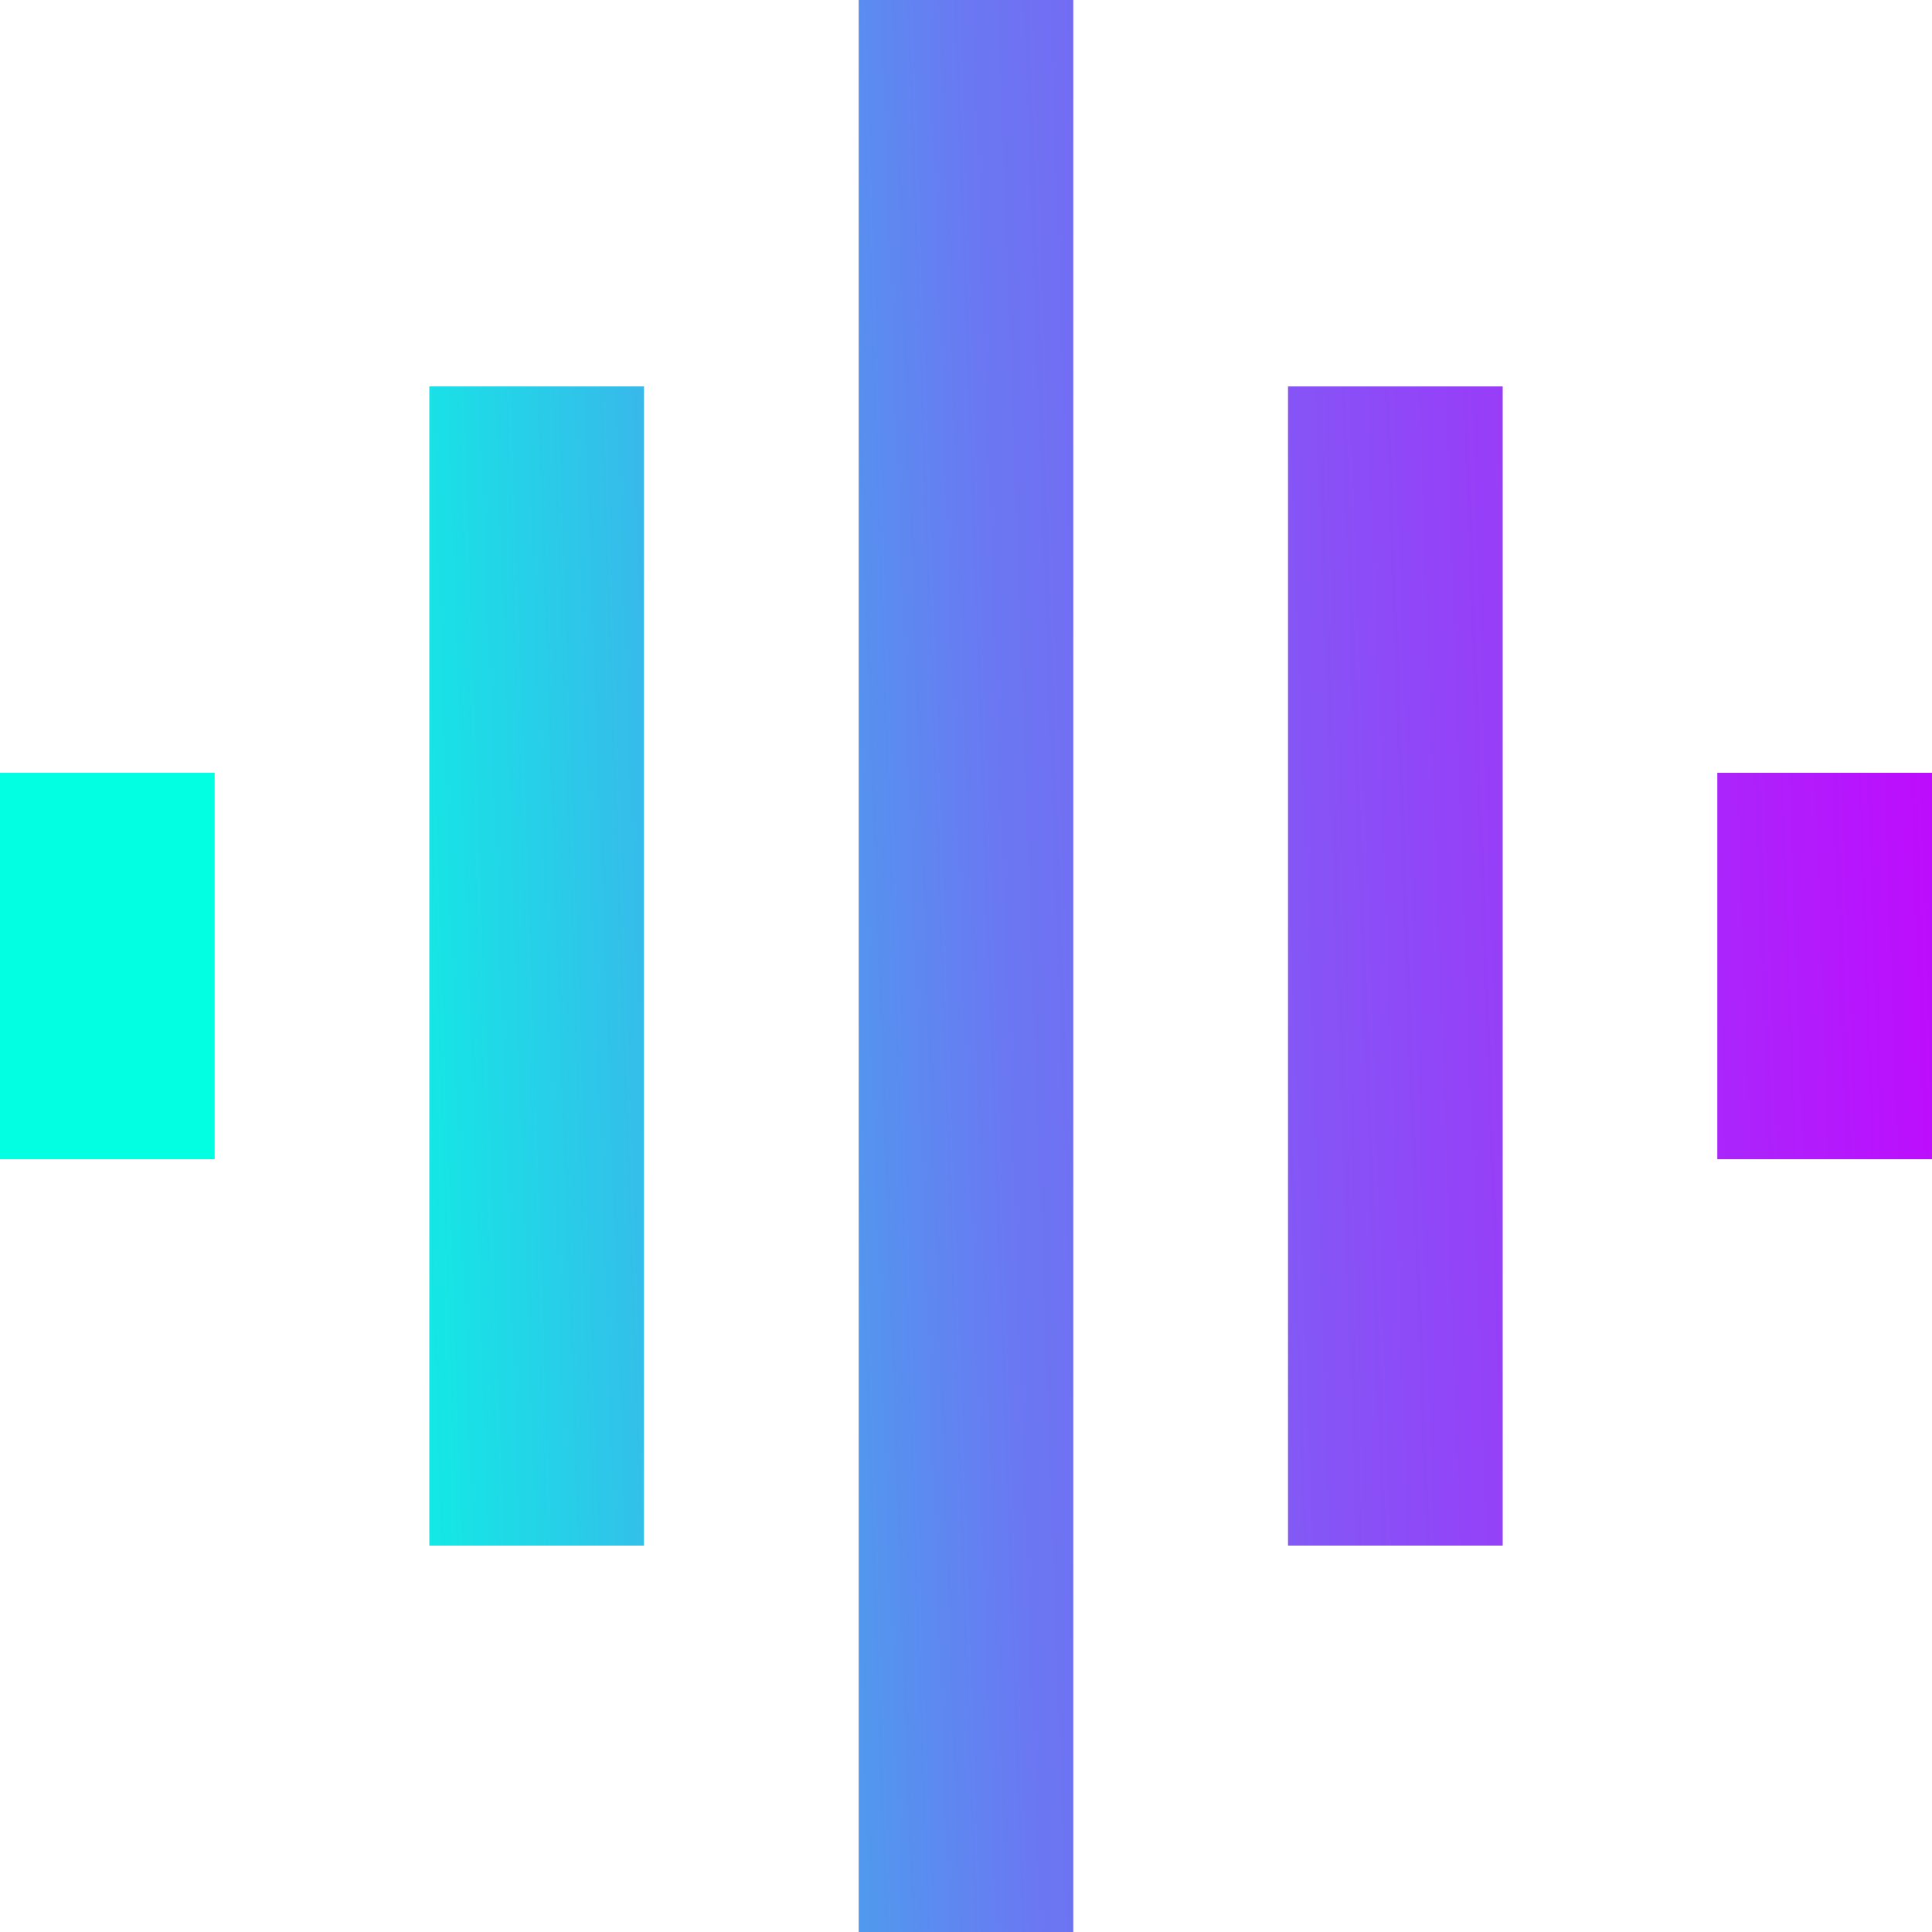 <svg width="24" height="24" viewBox="0 0 24 24" fill="none" xmlns="http://www.w3.org/2000/svg">
<path d="M5.333 19.2H8V4.8H5.333V19.2ZM10.667 24H13.333V0H10.667V24ZM0 14.4H2.667V9.6H0V14.4ZM16 19.2H18.667V4.8H16V19.2ZM21.333 9.6V14.4H24V9.6H21.333Z" fill="url(#paint0_linear_1203_158)"/>
<defs>
<linearGradient id="paint0_linear_1203_158" x1="4.049" y1="24" x2="24.913" y2="23.263" gradientUnits="userSpaceOnUse">
<stop stop-color="#02FFE2"/>
<stop offset="0.422" stop-color="#6A78F2"/>
<stop offset="1" stop-color="#C108FE"/>
</linearGradient>
</defs>
</svg>
